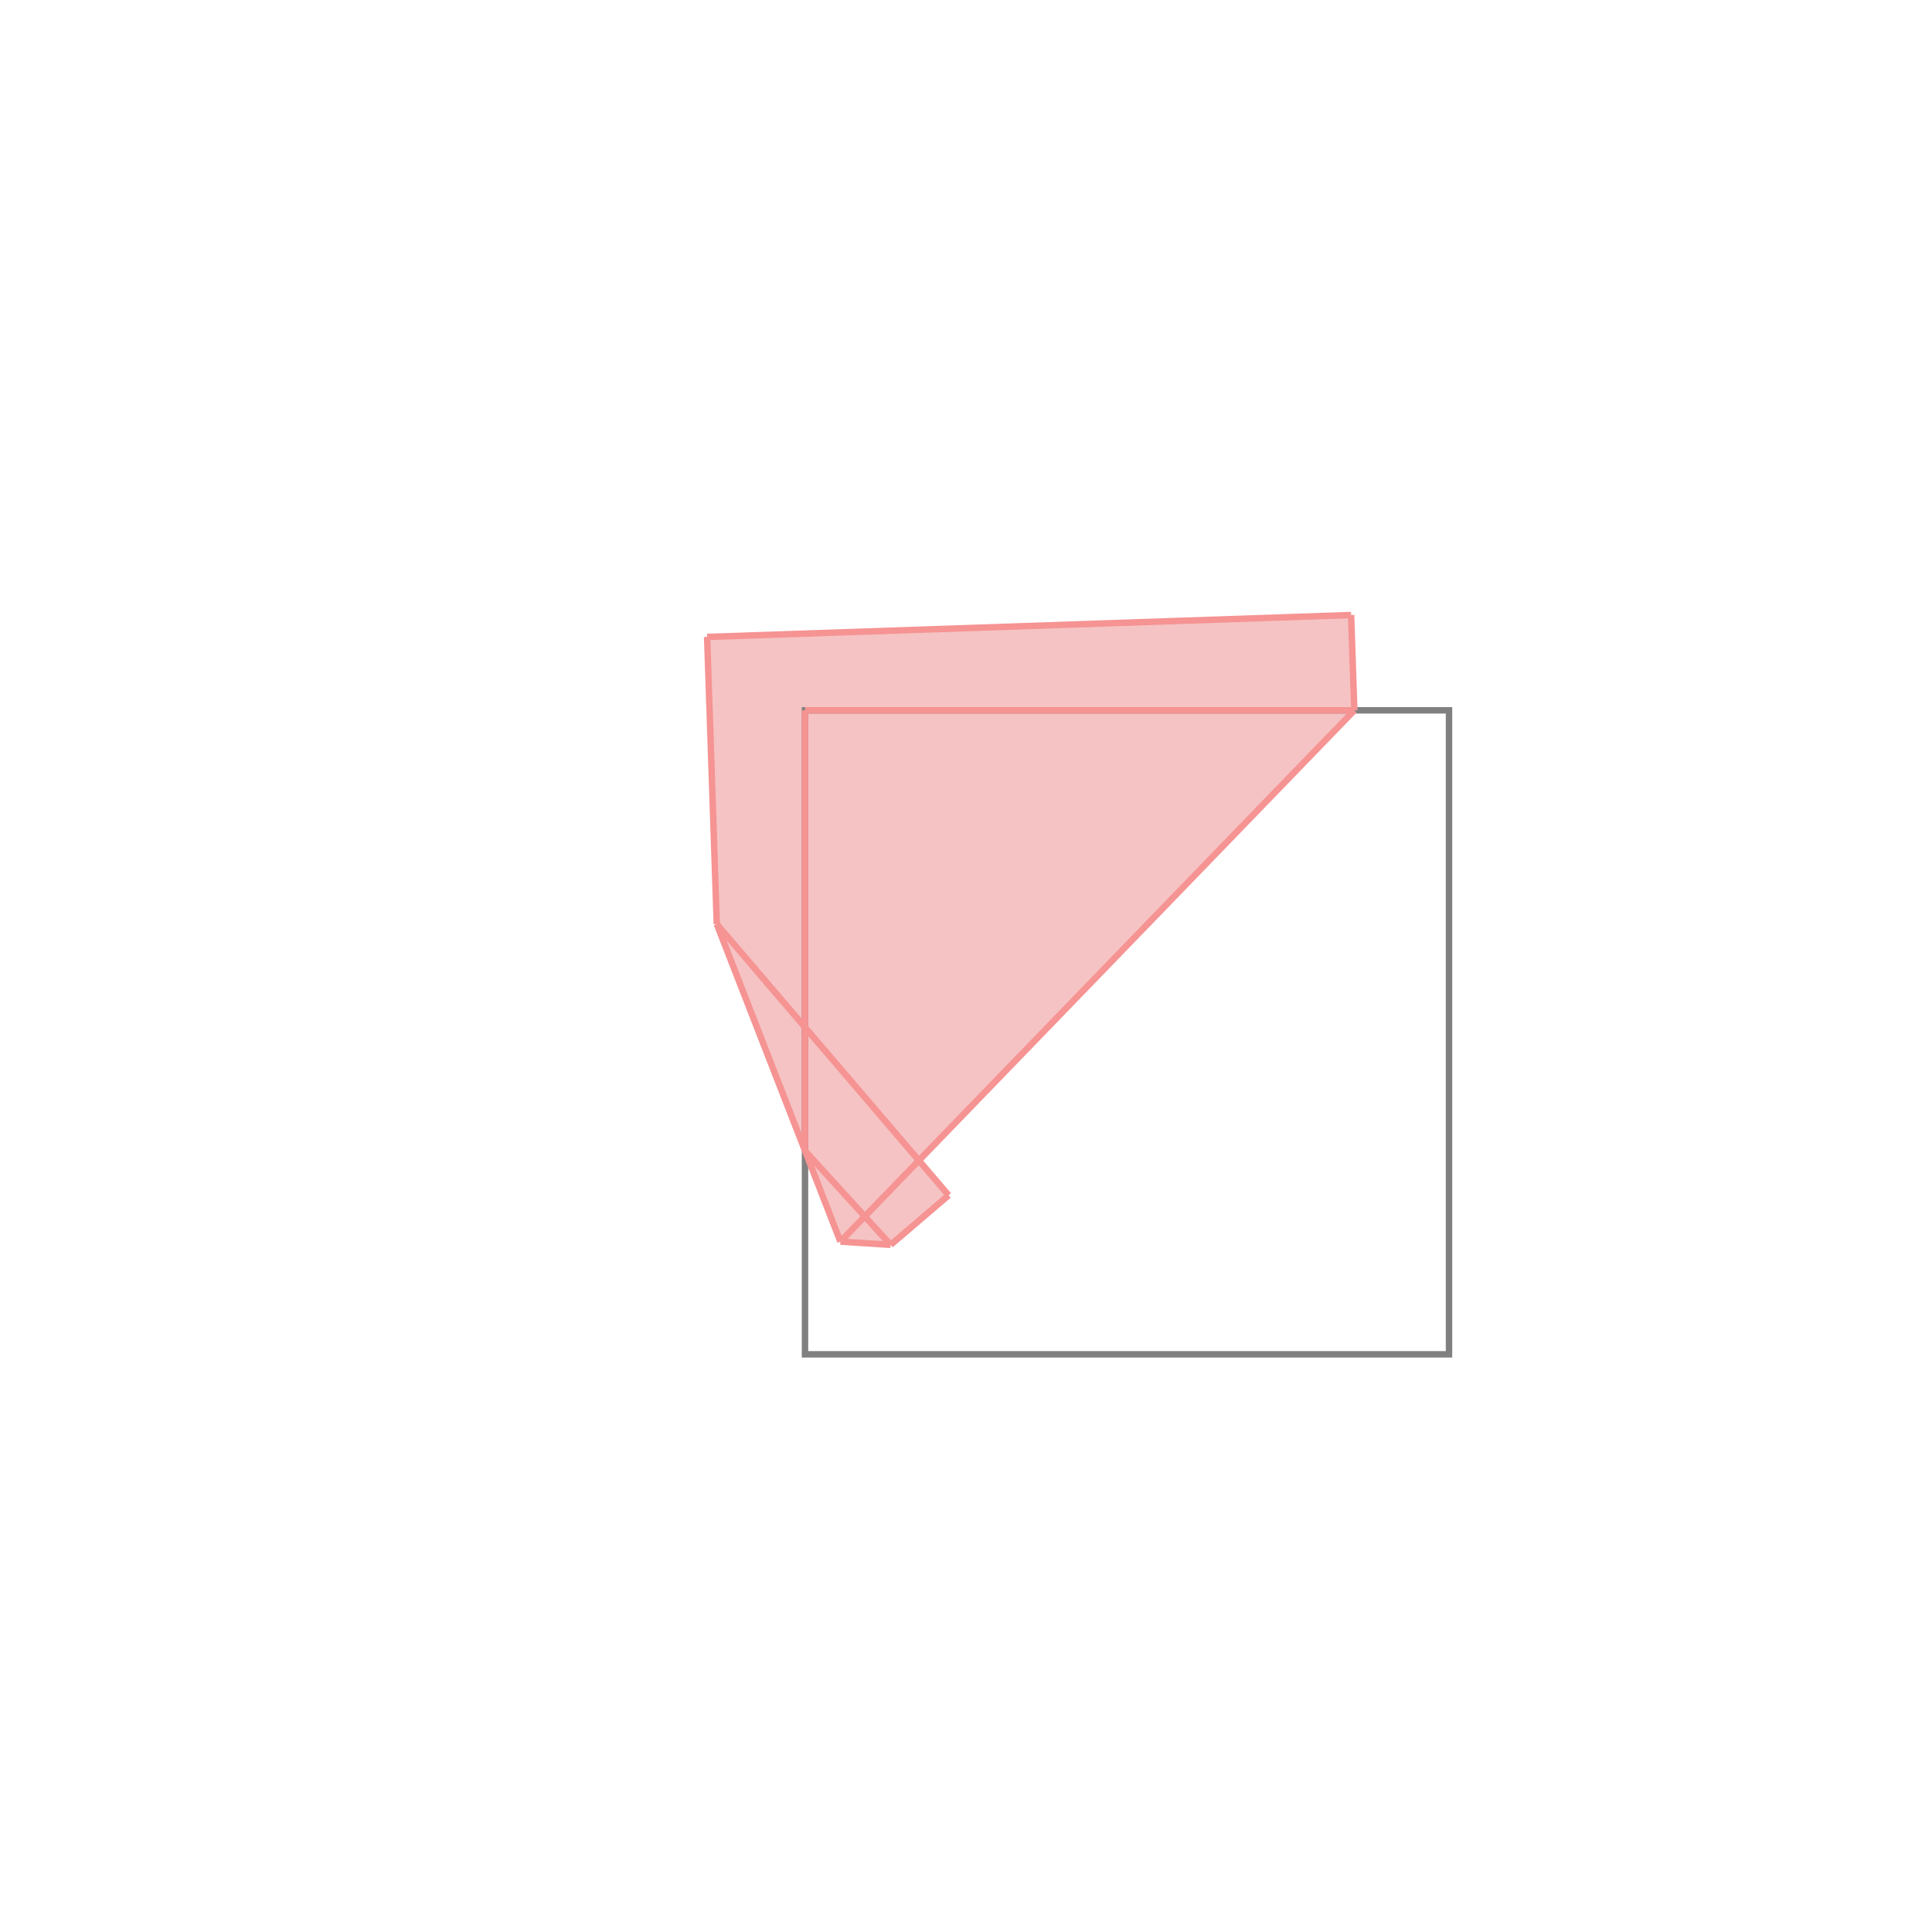<svg xmlns="http://www.w3.org/2000/svg" viewBox="-1.5 -1.5 3 3">
<g transform="scale(1, -1)">
<path d="M-0.117 -0.433 L-0.027 -0.356 L-0.073 -0.302 L0.603 0.397 L0.598 0.545 L-0.402 0.511 L-0.387 0.065 L-0.195 -0.428 z " fill="rgb(245,195,195)" />
<path d="M-0.25 -0.603 L0.75 -0.603 L0.75 0.397 L-0.25 0.397  z" fill="none" stroke="rgb(128,128,128)" stroke-width="0.01" />
<line x1="-0.387" y1="0.065" x2="-0.402" y2="0.511" style="stroke:rgb(246,147,147);stroke-width:0.01" />
<line x1="-0.25" y1="-0.287" x2="-0.25" y2="0.397" style="stroke:rgb(246,147,147);stroke-width:0.01" />
<line x1="0.603" y1="0.397" x2="0.598" y2="0.545" style="stroke:rgb(246,147,147);stroke-width:0.01" />
<line x1="-0.117" y1="-0.433" x2="-0.027" y2="-0.356" style="stroke:rgb(246,147,147);stroke-width:0.01" />
<line x1="-0.195" y1="-0.428" x2="-0.387" y2="0.065" style="stroke:rgb(246,147,147);stroke-width:0.01" />
<line x1="-0.195" y1="-0.428" x2="0.603" y2="0.397" style="stroke:rgb(246,147,147);stroke-width:0.01" />
<line x1="-0.117" y1="-0.433" x2="-0.25" y2="-0.287" style="stroke:rgb(246,147,147);stroke-width:0.01" />
<line x1="-0.117" y1="-0.433" x2="-0.195" y2="-0.428" style="stroke:rgb(246,147,147);stroke-width:0.01" />
<line x1="-0.027" y1="-0.356" x2="-0.387" y2="0.065" style="stroke:rgb(246,147,147);stroke-width:0.01" />
<line x1="-0.25" y1="0.397" x2="0.603" y2="0.397" style="stroke:rgb(246,147,147);stroke-width:0.01" />
<line x1="-0.402" y1="0.511" x2="0.598" y2="0.545" style="stroke:rgb(246,147,147);stroke-width:0.01" />
</g>
</svg>
